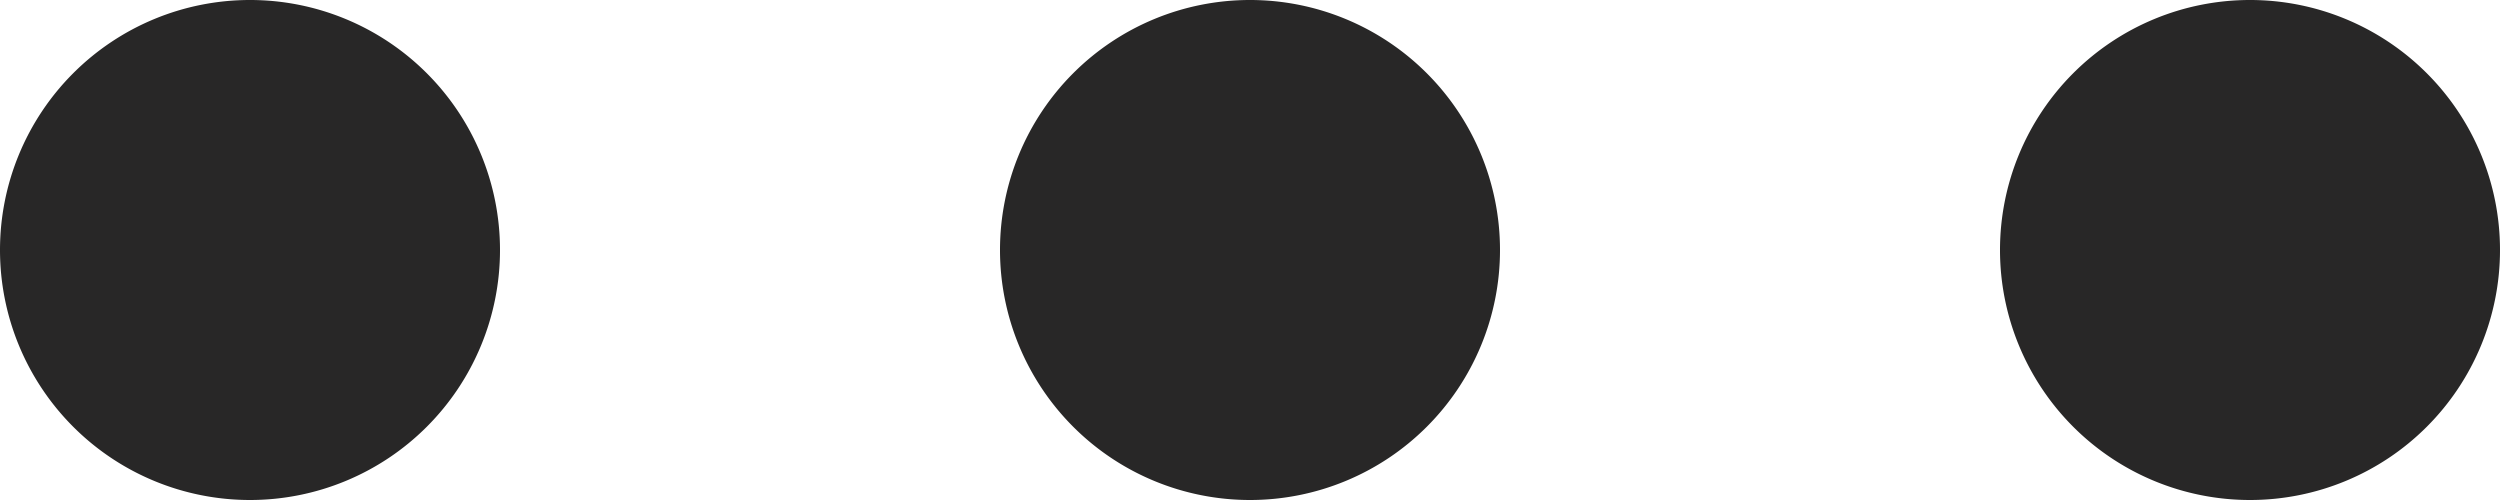 <svg xmlns="http://www.w3.org/2000/svg" width="350" height="70" viewBox="0 0 350 70">
  <g id="noun-three-dots-4434834" transform="translate(-175 -245)">
    <path id="Path_137" data-name="Path 137" d="M175,280a35,35,0,1,0,35-35A35,35,0,0,0,175,280Z" fill="#282727"/>
    <path id="Path_138" data-name="Path 138" d="M350,315a35,35,0,1,1,35-35A35,35,0,0,1,350,315Z" fill="#282727"/>
    <path id="Path_139" data-name="Path 139" d="M490,315a35,35,0,1,1,35-35A35,35,0,0,1,490,315Z" fill="#282727"/>
  </g>
</svg>
